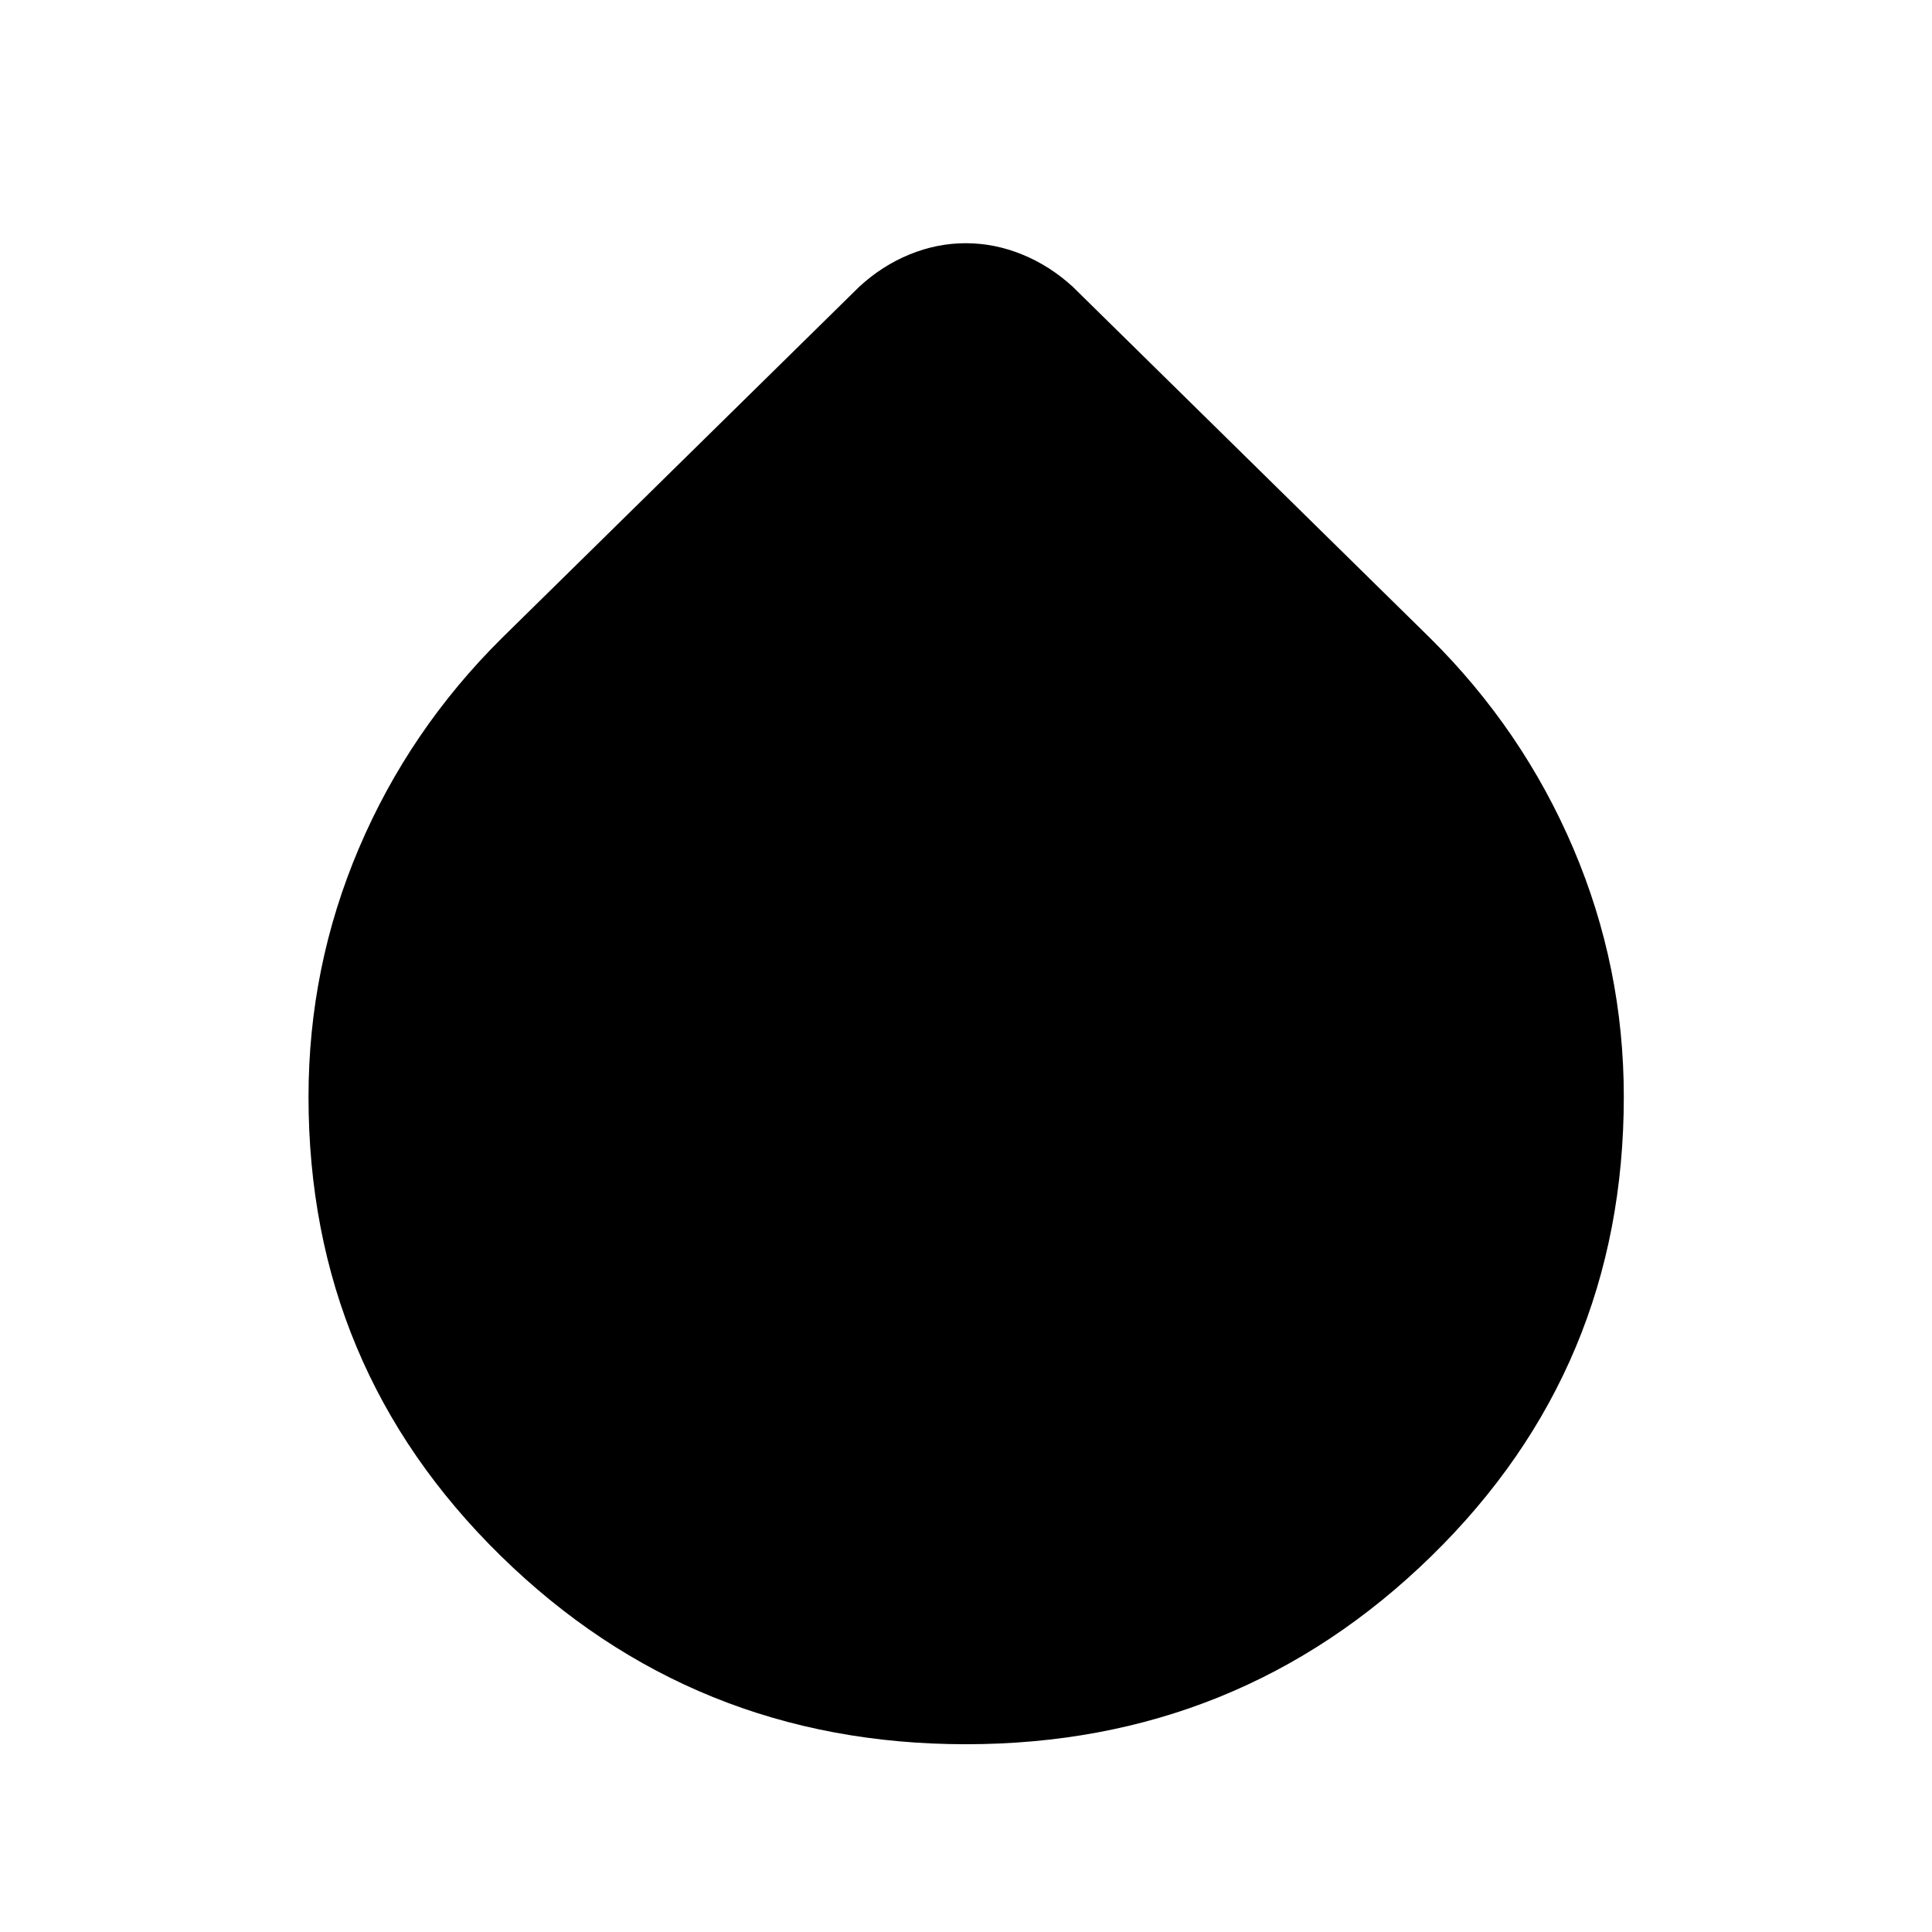 <svg xmlns="http://www.w3.org/2000/svg" height="40" viewBox="0 -960 960 960" width="40"><path d="M479.96-93.3q-135.59 0-231.12-93.58-95.54-93.57-95.54-228.08 0-64.65 25.02-123.5 25.02-58.86 71.14-104.56l177.5-174.5q11.32-10.44 24.97-16.04 13.65-5.59 27.94-5.59 14.3 0 28.03 5.59 13.74 5.6 25.14 16.04l177.5 174.5q46.12 45.7 71.22 104.57 25.1 58.86 25.1 123.44 0 134.81-95.65 228.26Q615.56-93.3 479.96-93.3Z"/></svg>